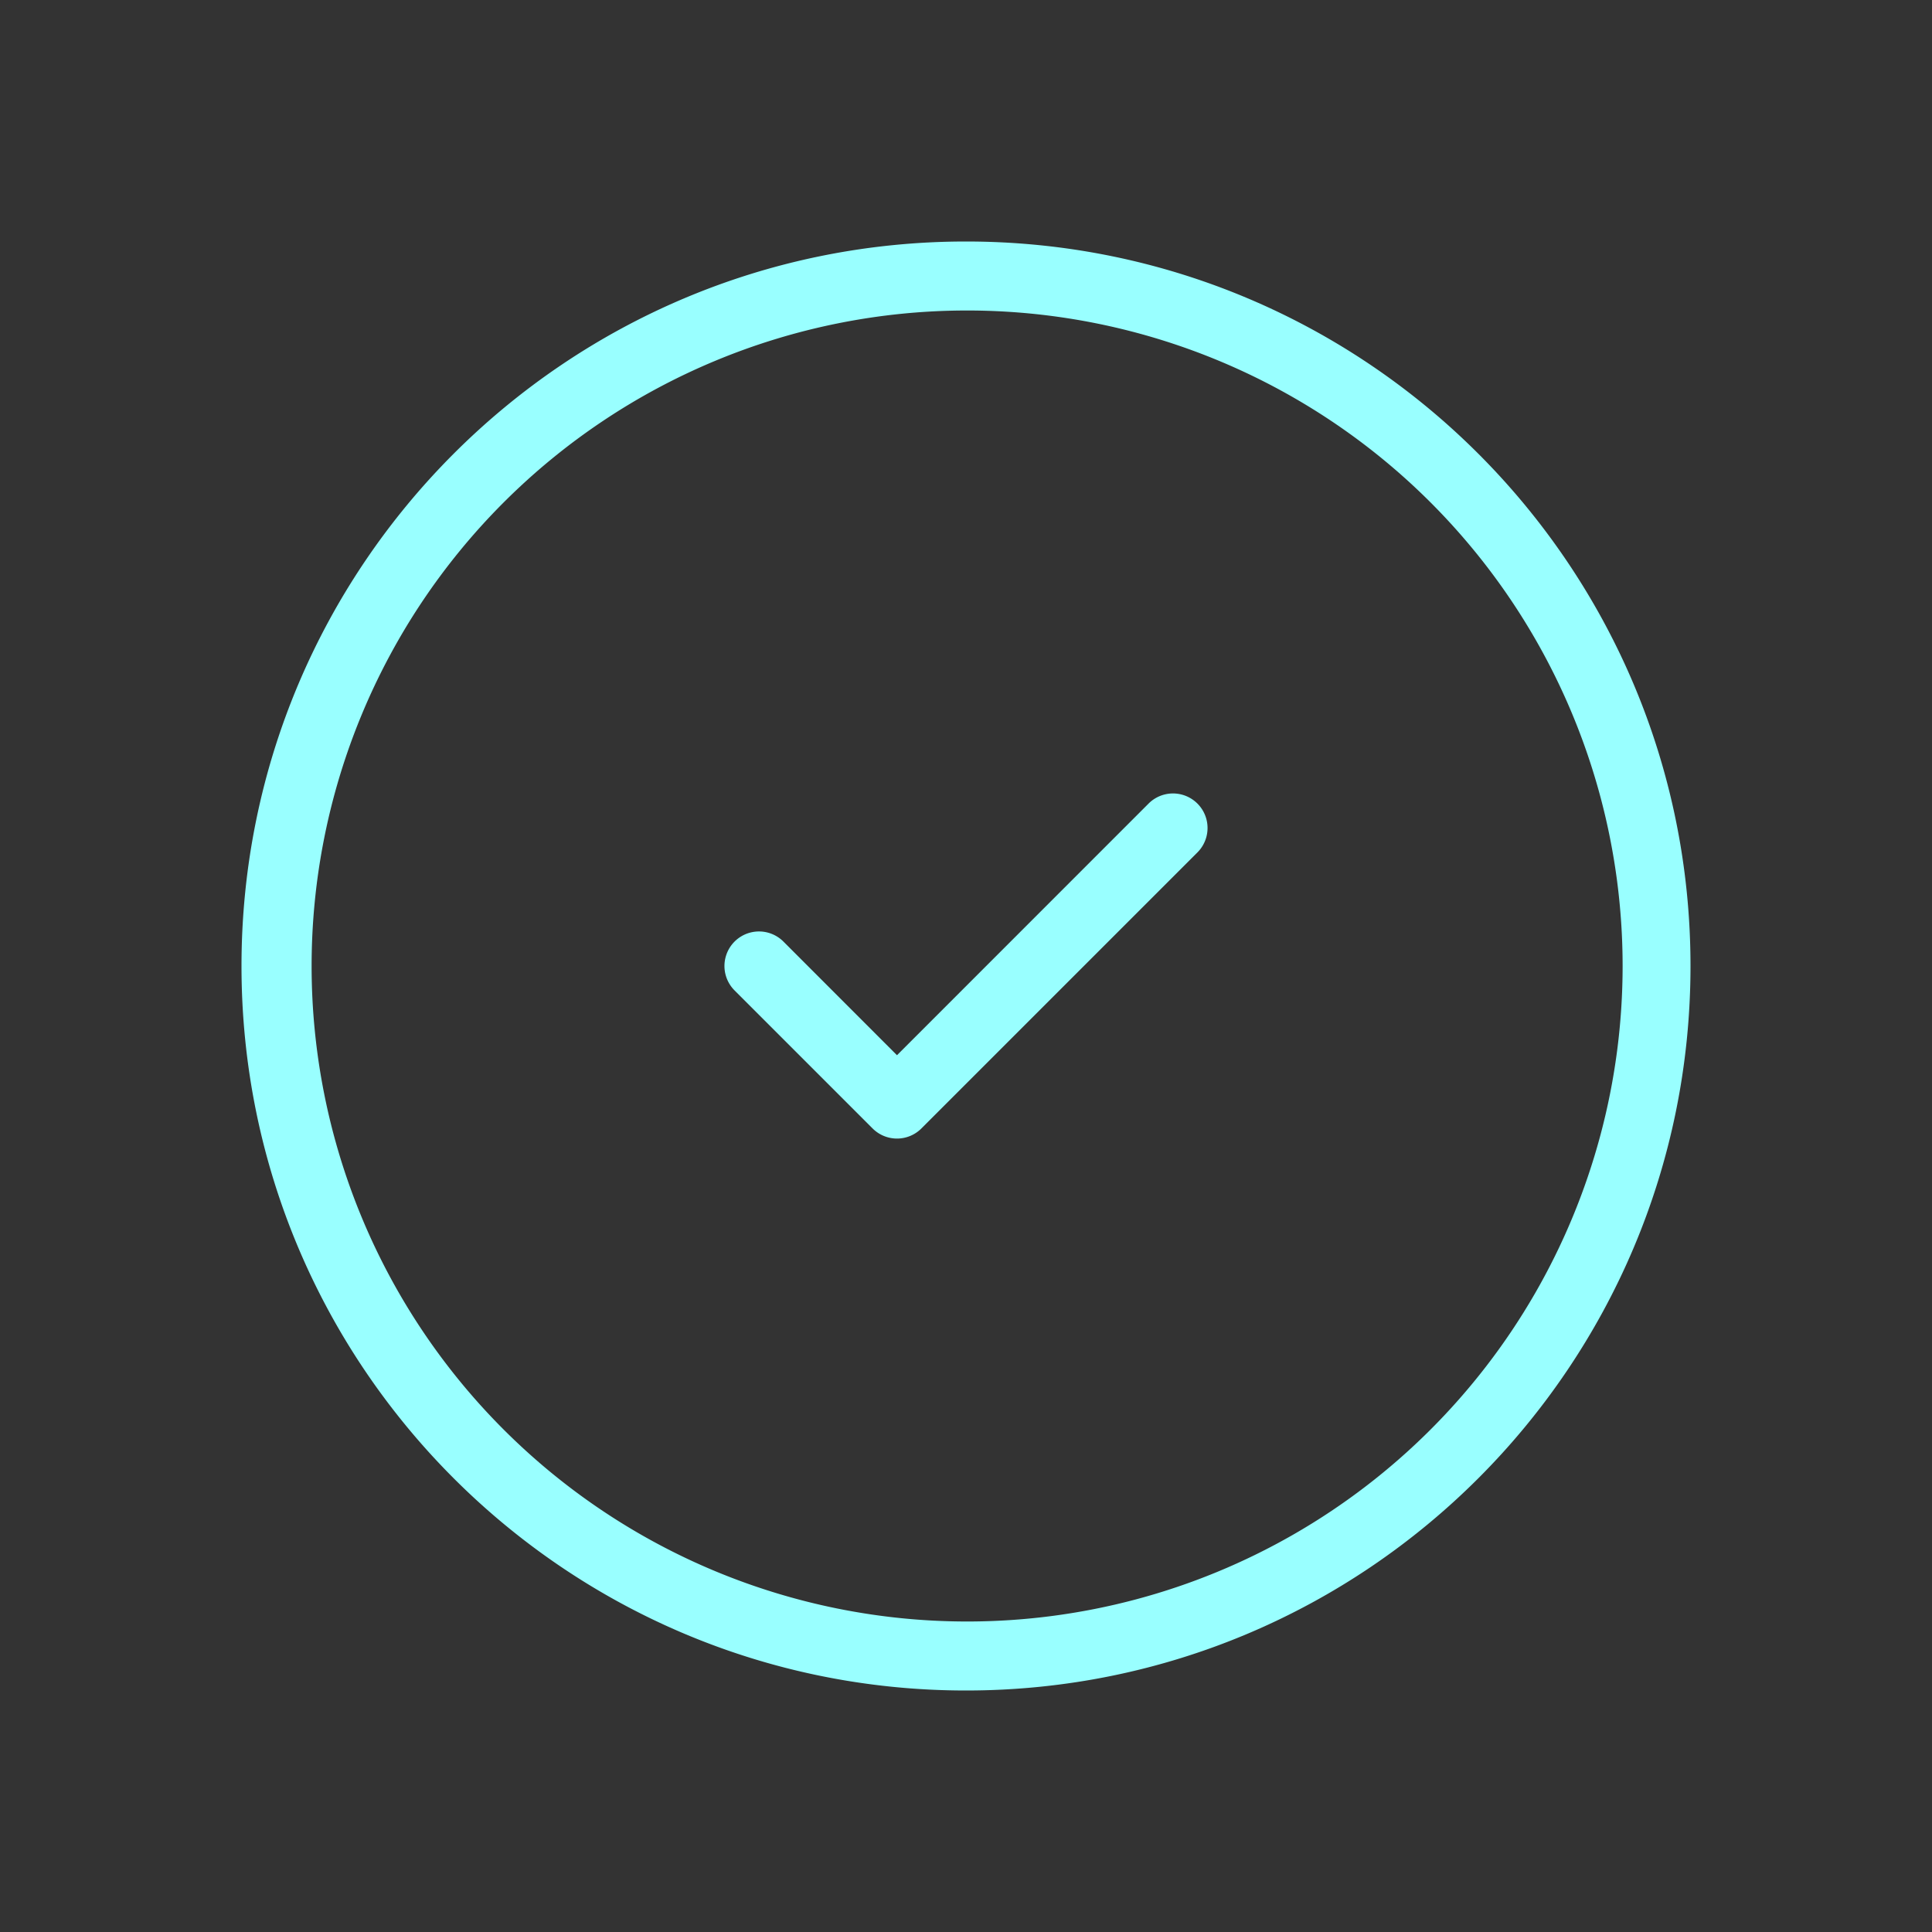 <?xml version="1.0" standalone="no"?><!DOCTYPE svg PUBLIC "-//W3C//DTD SVG 1.1//EN" "http://www.w3.org/Graphics/SVG/1.1/DTD/svg11.dtd"><svg t="1692106073914" class="icon" viewBox="0 0 1024 1024" version="1.1" xmlns="http://www.w3.org/2000/svg" p-id="2487" xmlns:xlink="http://www.w3.org/1999/xlink" width="256" height="256"><rect x="0" y="0" width="1024" height="1024" fill="#333333" stroke="none"/><path d="M512 896C299.922 896 128 724.078 128 512S299.922 128 512 128 896 299.922 896 512 724.078 896 512 896z m0-36.571a347.429 347.429 0 1 0 0-694.857 347.429 347.429 0 0 0 0 694.857z m96.768-433.518a18.286 18.286 0 0 1 25.893 25.893l-146.286 146.286a18.286 18.286 0 0 1-25.893 0l-73.143-73.143a18.286 18.286 0 0 1 25.893-25.893L475.429 559.287l133.339-133.376z" fill="#99ffff" p-id="2488"></path></svg>